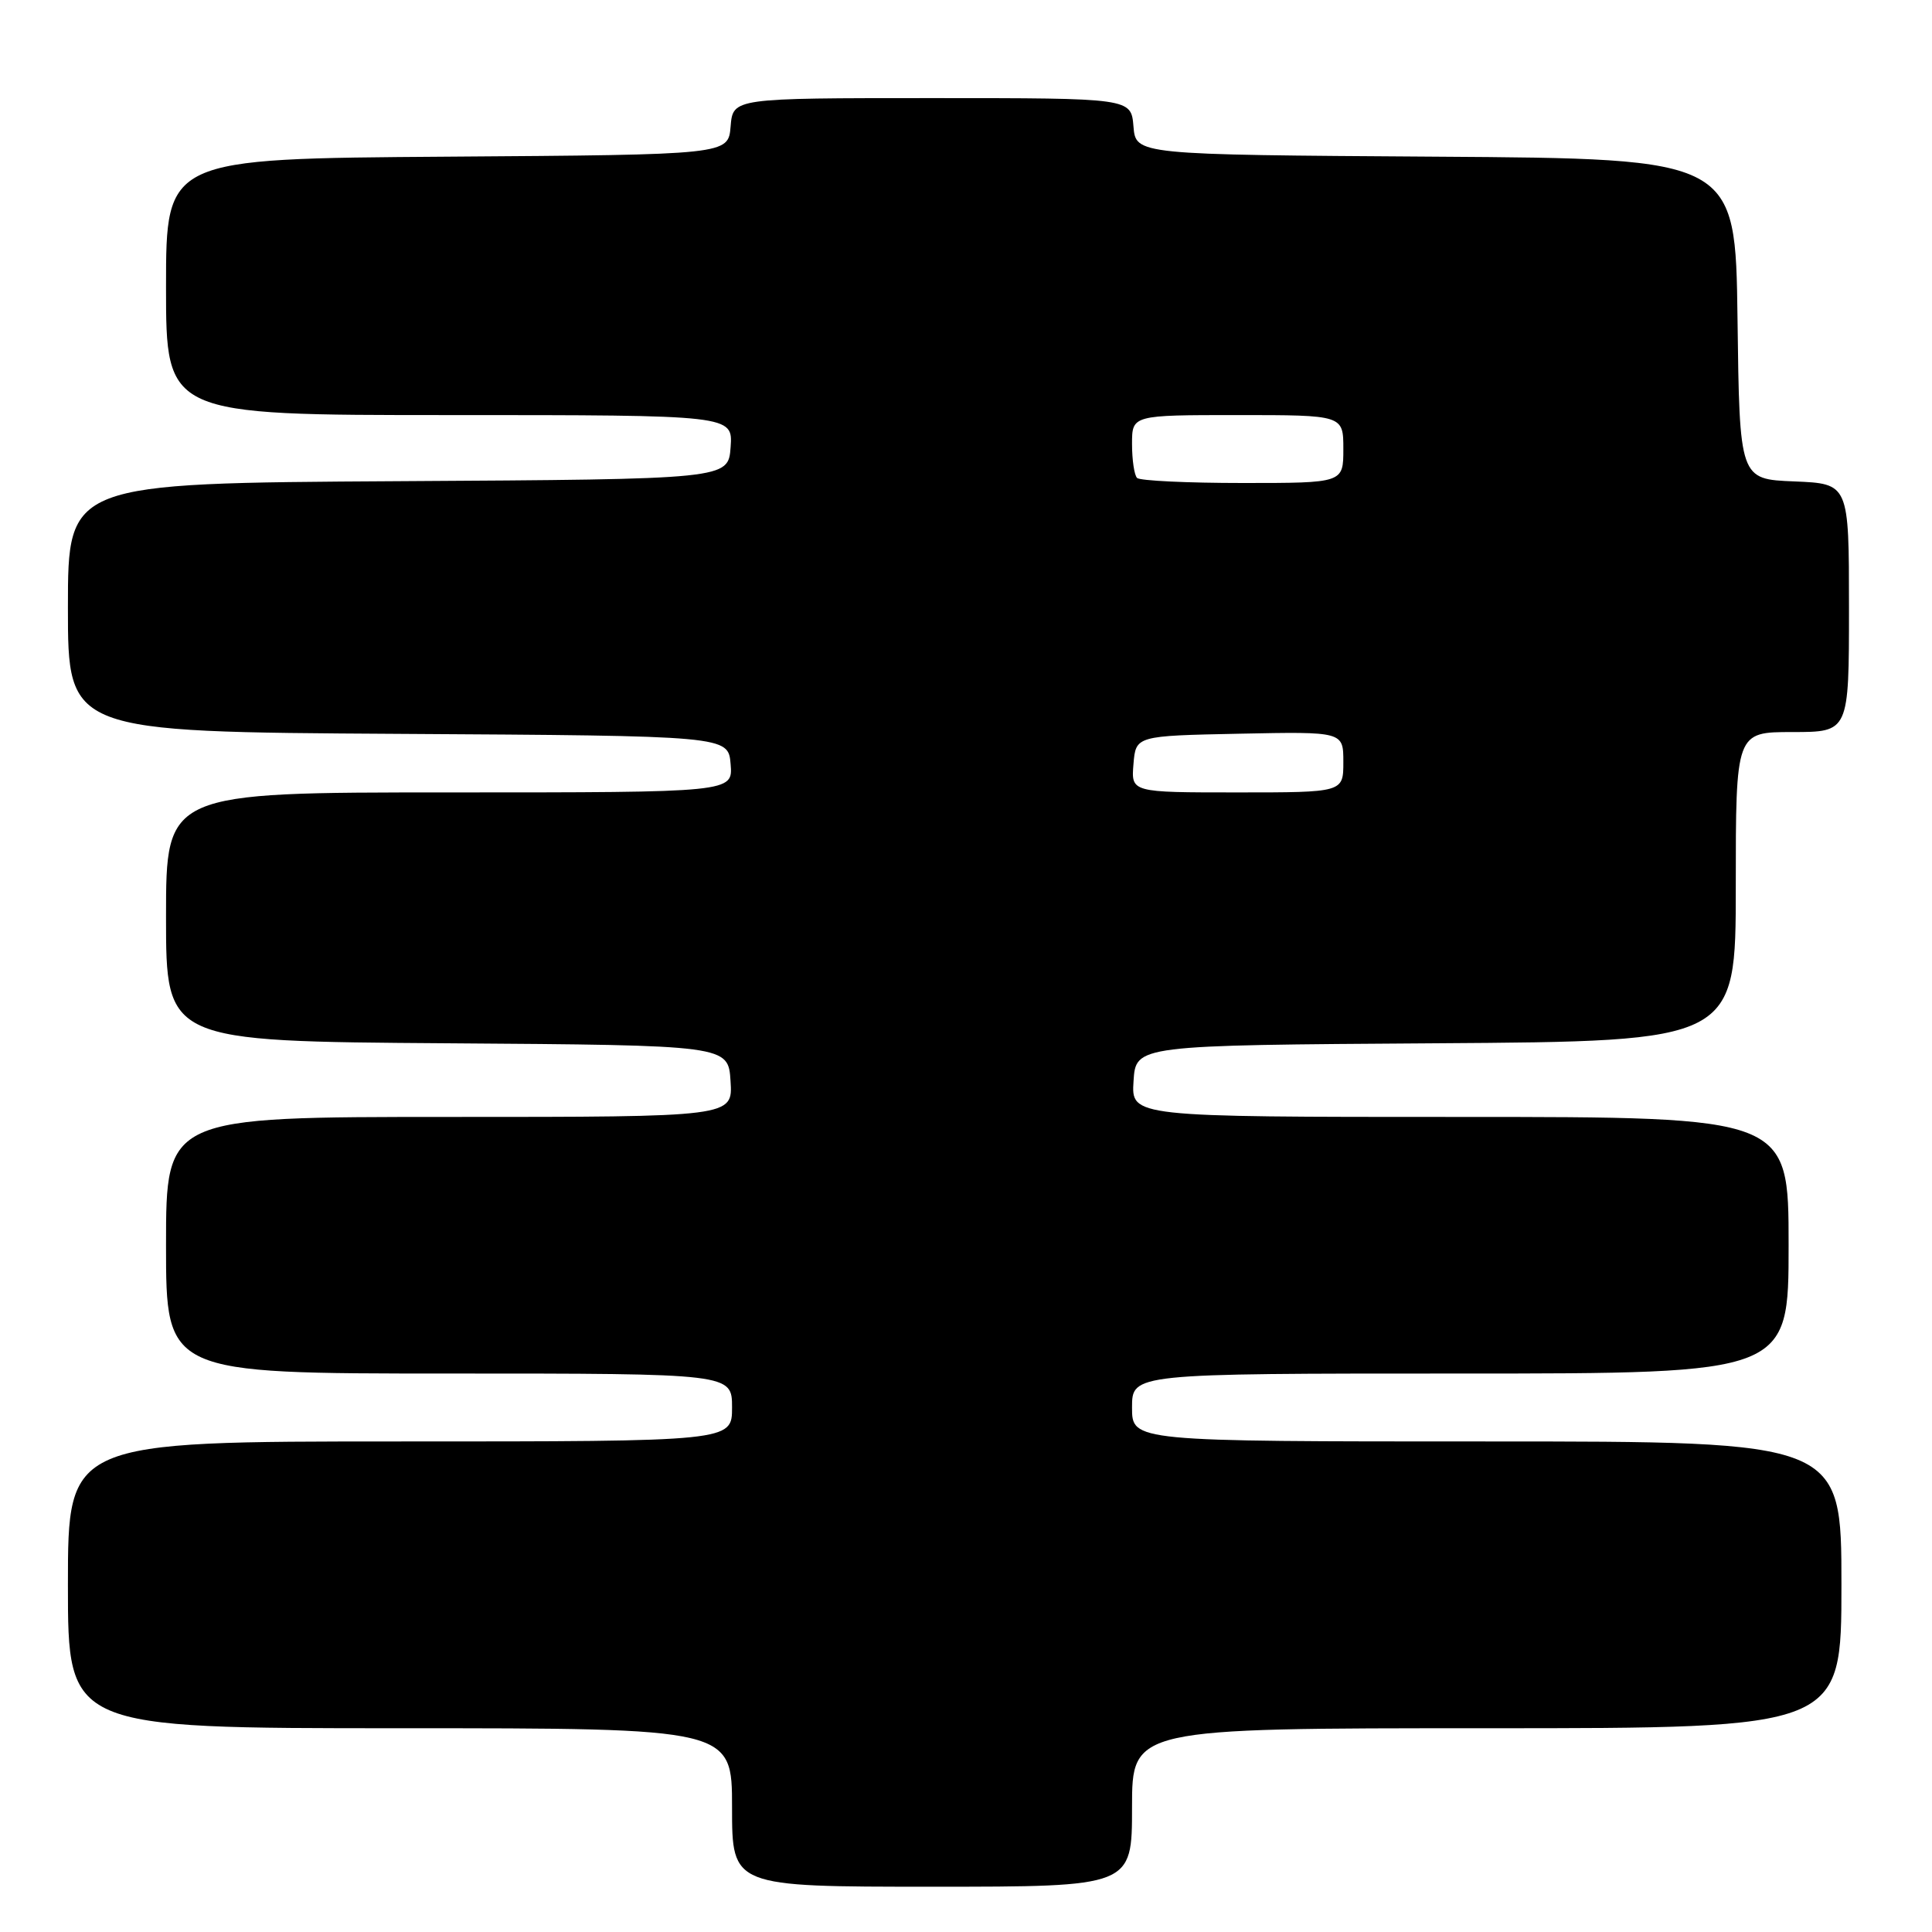<?xml version="1.0" encoding="UTF-8" standalone="no"?>
<!DOCTYPE svg PUBLIC "-//W3C//DTD SVG 1.1//EN" "http://www.w3.org/Graphics/SVG/1.1/DTD/svg11.dtd" >
<svg xmlns="http://www.w3.org/2000/svg" xmlns:xlink="http://www.w3.org/1999/xlink" version="1.1" viewBox="0 0 256 256">
 <g >
 <path fill="currentColor"
d=" M 150.00 239.50 C 150.00 229.00 150.00 229.00 197.00 229.00 C 244.00 229.00 244.00 229.00 244.00 210.00 C 244.00 191.00 244.00 191.00 197.00 191.00 C 150.00 191.00 150.00 191.00 150.00 186.50 C 150.00 182.00 150.00 182.00 193.50 182.00 C 237.00 182.00 237.00 182.00 237.00 165.00 C 237.00 148.00 237.00 148.00 193.45 148.00 C 149.89 148.00 149.89 148.00 150.20 143.25 C 150.50 138.50 150.50 138.50 190.25 138.24 C 230.00 137.98 230.00 137.98 230.00 117.49 C 230.00 97.00 230.00 97.00 237.50 97.00 C 245.00 97.00 245.00 97.00 245.00 80.54 C 245.00 64.09 245.00 64.09 237.75 63.79 C 230.50 63.50 230.50 63.50 230.23 42.26 C 229.96 21.02 229.96 21.02 190.23 20.76 C 150.50 20.50 150.50 20.50 150.19 16.75 C 149.88 13.00 149.88 13.00 123.50 13.00 C 97.12 13.00 97.12 13.00 96.81 16.75 C 96.50 20.50 96.50 20.50 59.25 20.76 C 22.00 21.02 22.00 21.02 22.00 38.01 C 22.00 55.00 22.00 55.00 59.56 55.00 C 97.11 55.00 97.11 55.00 96.81 59.25 C 96.50 63.50 96.50 63.50 52.75 63.76 C 9.00 64.02 9.00 64.02 9.00 80.50 C 9.00 96.98 9.00 96.98 52.75 97.24 C 96.50 97.50 96.50 97.50 96.81 101.25 C 97.12 105.00 97.12 105.00 59.56 105.00 C 22.00 105.00 22.00 105.00 22.00 121.49 C 22.00 137.98 22.00 137.98 59.25 138.24 C 96.50 138.50 96.50 138.50 96.80 143.25 C 97.11 148.00 97.11 148.00 59.55 148.00 C 22.00 148.00 22.00 148.00 22.00 165.00 C 22.00 182.00 22.00 182.00 59.50 182.00 C 97.00 182.00 97.00 182.00 97.00 186.50 C 97.00 191.00 97.00 191.00 53.00 191.00 C 9.00 191.00 9.00 191.00 9.00 210.00 C 9.00 229.00 9.00 229.00 53.00 229.00 C 97.00 229.00 97.00 229.00 97.00 239.50 C 97.00 250.00 97.00 250.00 123.50 250.00 C 150.00 250.00 150.00 250.00 150.00 239.50 Z  M 150.19 101.25 C 150.50 97.50 150.50 97.50 164.25 97.22 C 178.00 96.94 178.00 96.94 178.00 100.97 C 178.00 105.00 178.00 105.00 163.94 105.00 C 149.88 105.00 149.88 105.00 150.19 101.25 Z  M 150.67 63.33 C 150.30 62.97 150.00 60.94 150.00 58.83 C 150.00 55.00 150.00 55.00 164.00 55.00 C 178.00 55.00 178.00 55.00 178.00 59.50 C 178.00 64.00 178.00 64.00 164.67 64.00 C 157.33 64.00 151.03 63.70 150.67 63.33 Z "/>
</g>
</svg>